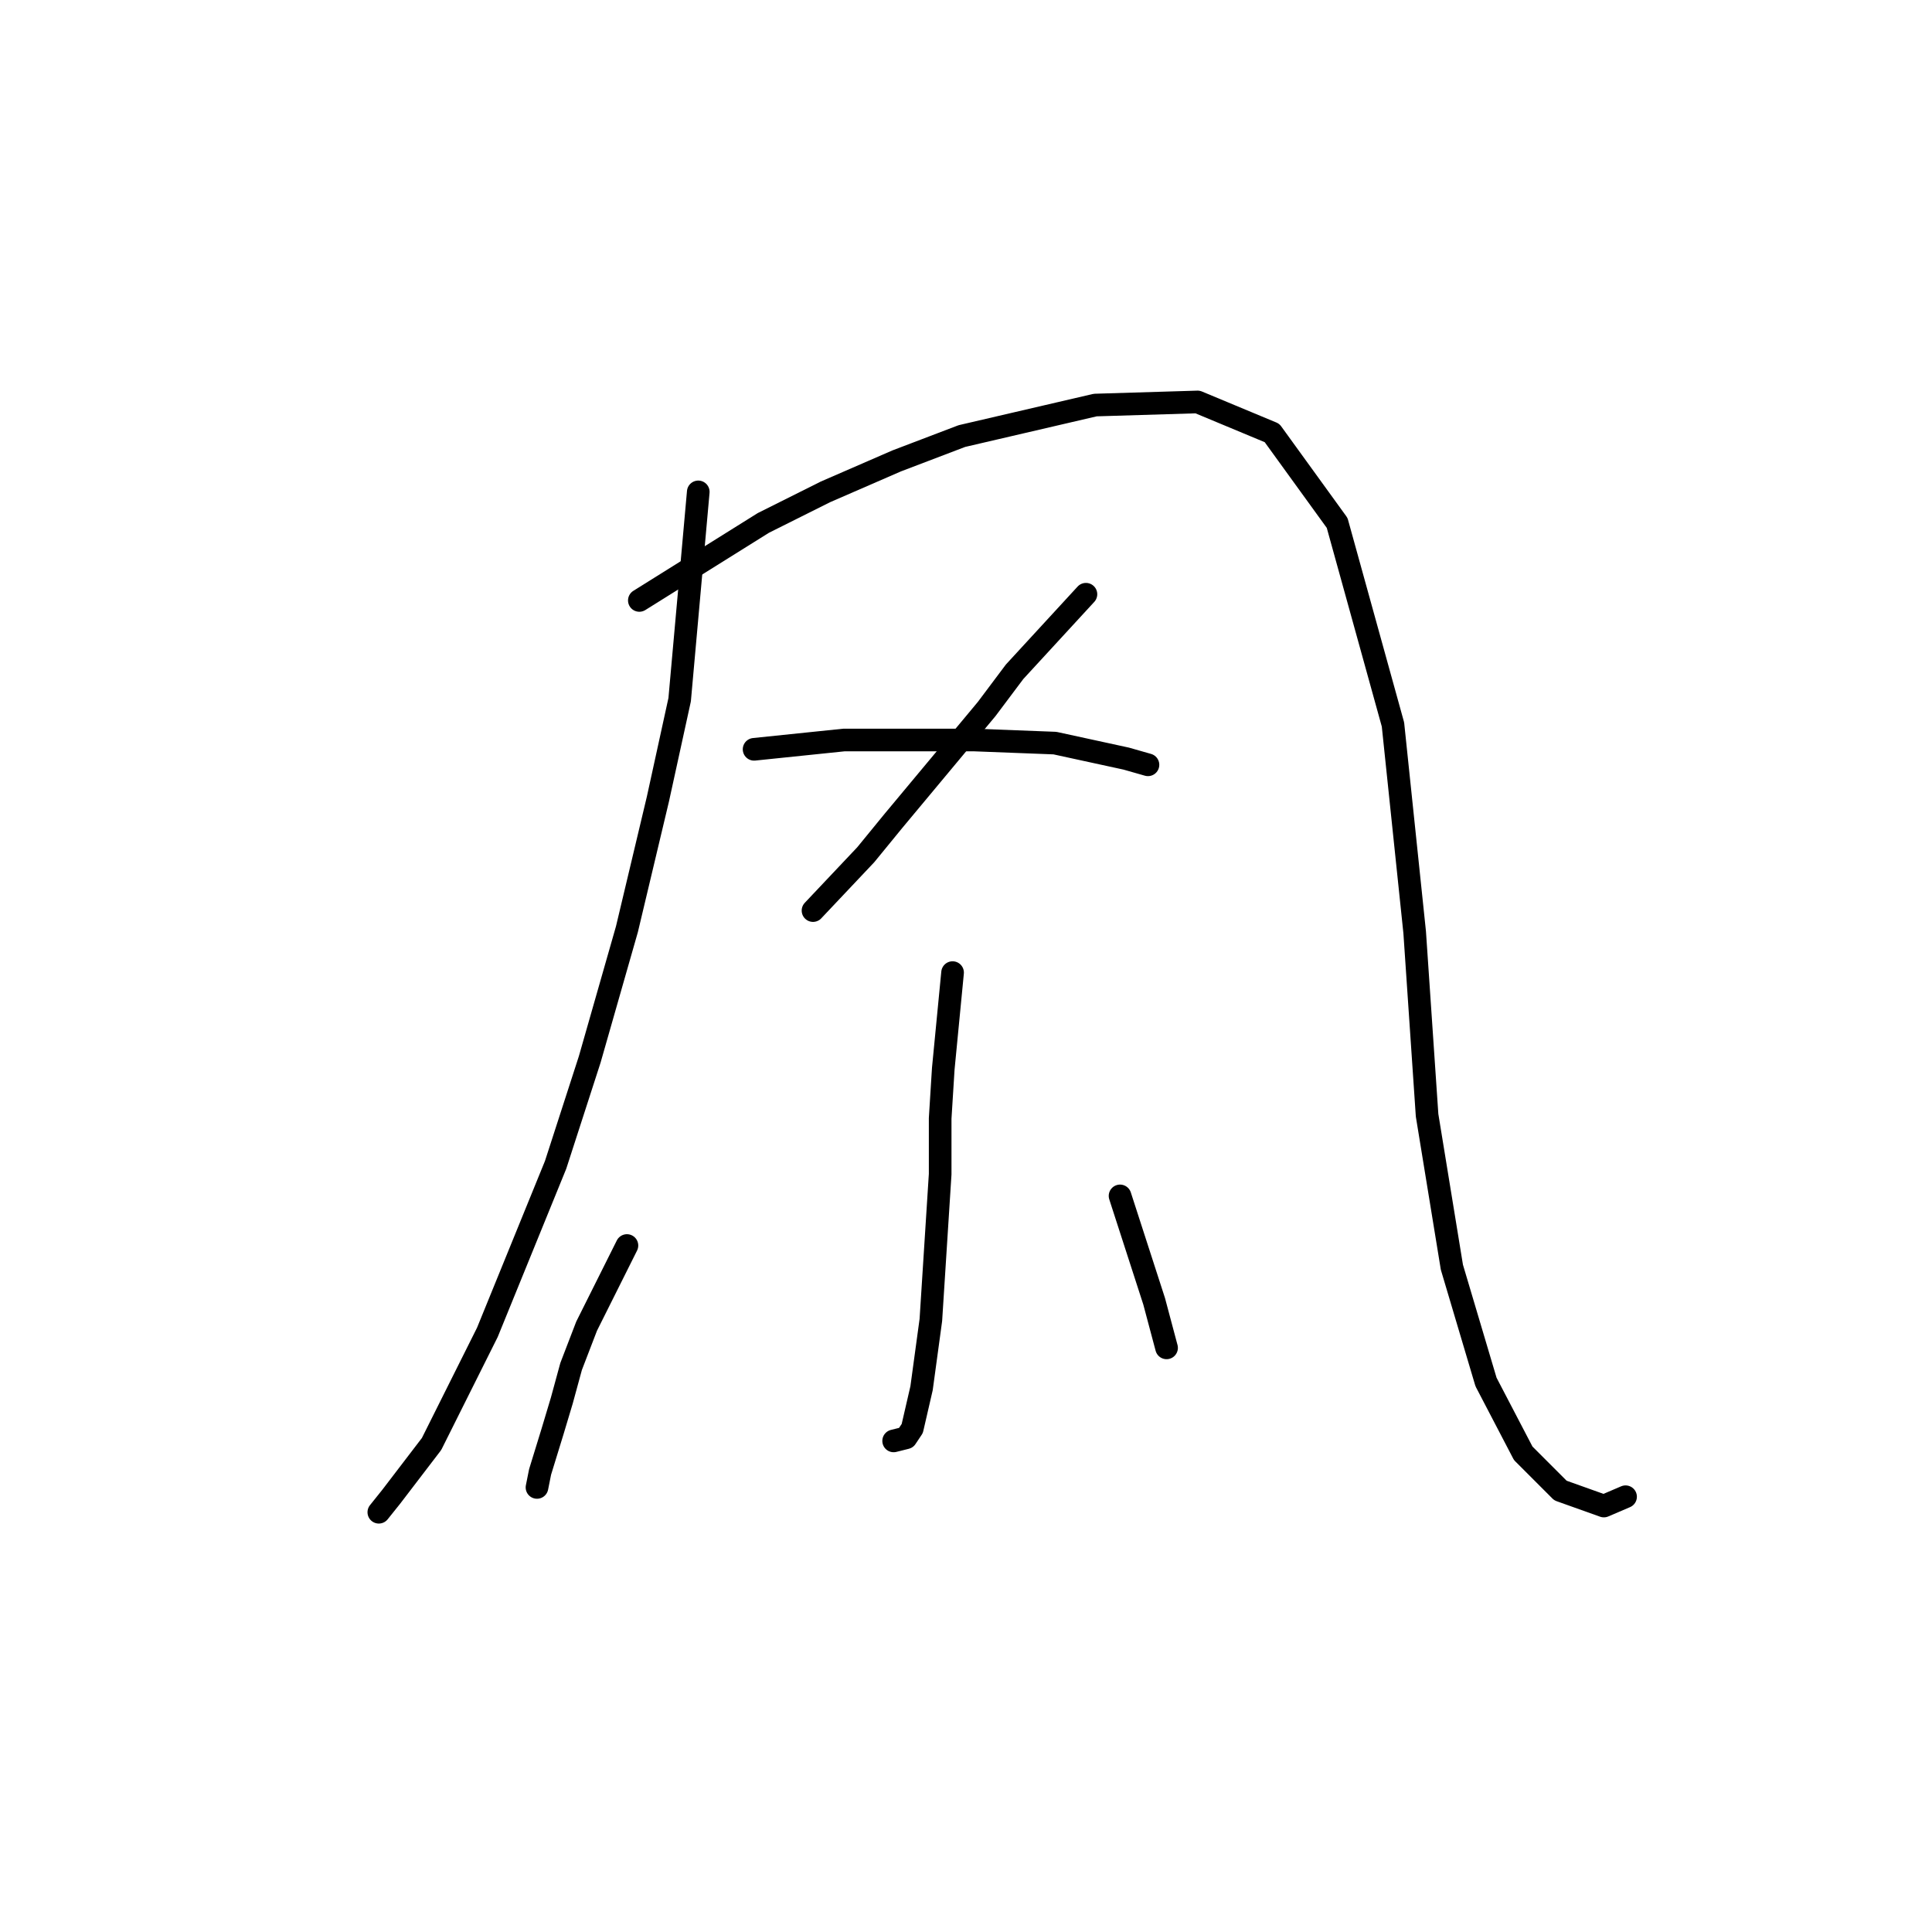 <?xml version="1.0" standalone="no"?>
    <svg width="256" height="256" xmlns="http://www.w3.org/2000/svg" version="1.1">
    <polyline stroke="black" stroke-width="3" stroke-linecap="round" fill="transparent" stroke-linejoin="round" points="92.524 65.178 90.058 92.712 87.181 105.862 83.072 123.122 78.14 140.381 73.62 154.353 64.579 176.544 57.182 191.339 51.84 198.325 50.196 200.379 50.196 200.379 " />
        <polyline stroke="black" stroke-width="3" stroke-linecap="round" fill="transparent" stroke-linejoin="round" points="84.716 79.561 101.153 69.288 109.372 65.178 118.824 61.069 127.454 57.781 145.125 53.672 158.686 53.261 168.549 57.37 177.178 69.288 184.575 95.999 187.452 123.533 189.096 147.778 192.383 167.915 196.904 183.12 201.835 192.571 206.766 197.503 212.52 199.557 215.396 198.325 215.396 198.325 " />
        <polyline stroke="black" stroke-width="3" stroke-linecap="round" fill="transparent" stroke-linejoin="round" points="143.892 78.739 134.44 89.013 130.741 93.944 122.523 103.807 118.413 108.738 114.715 113.259 107.729 120.656 107.729 120.656 " />
        <polyline stroke="black" stroke-width="3" stroke-linecap="round" fill="transparent" stroke-linejoin="round" points="99.921 99.287 111.838 98.054 123.344 98.054 129.098 98.054 139.782 98.465 149.234 100.52 152.111 101.341 152.111 101.341 " />
        <polyline stroke="black" stroke-width="3" stroke-linecap="round" fill="transparent" stroke-linejoin="round" points="126.221 128.875 124.988 141.614 124.577 148.189 124.577 155.586 123.344 174.901 122.112 183.942 120.879 189.284 120.057 190.517 118.413 190.928 118.413 190.928 " />
        <polyline stroke="black" stroke-width="3" stroke-linecap="round" fill="transparent" stroke-linejoin="round" points="83.072 165.038 77.729 175.723 75.675 181.065 74.442 185.585 73.209 189.695 71.565 195.037 71.154 197.092 71.154 197.092 " />
        <polyline stroke="black" stroke-width="3" stroke-linecap="round" fill="transparent" stroke-linejoin="round" points="148.412 158.463 152.933 172.435 154.576 178.599 154.576 178.599 " />
        </svg>